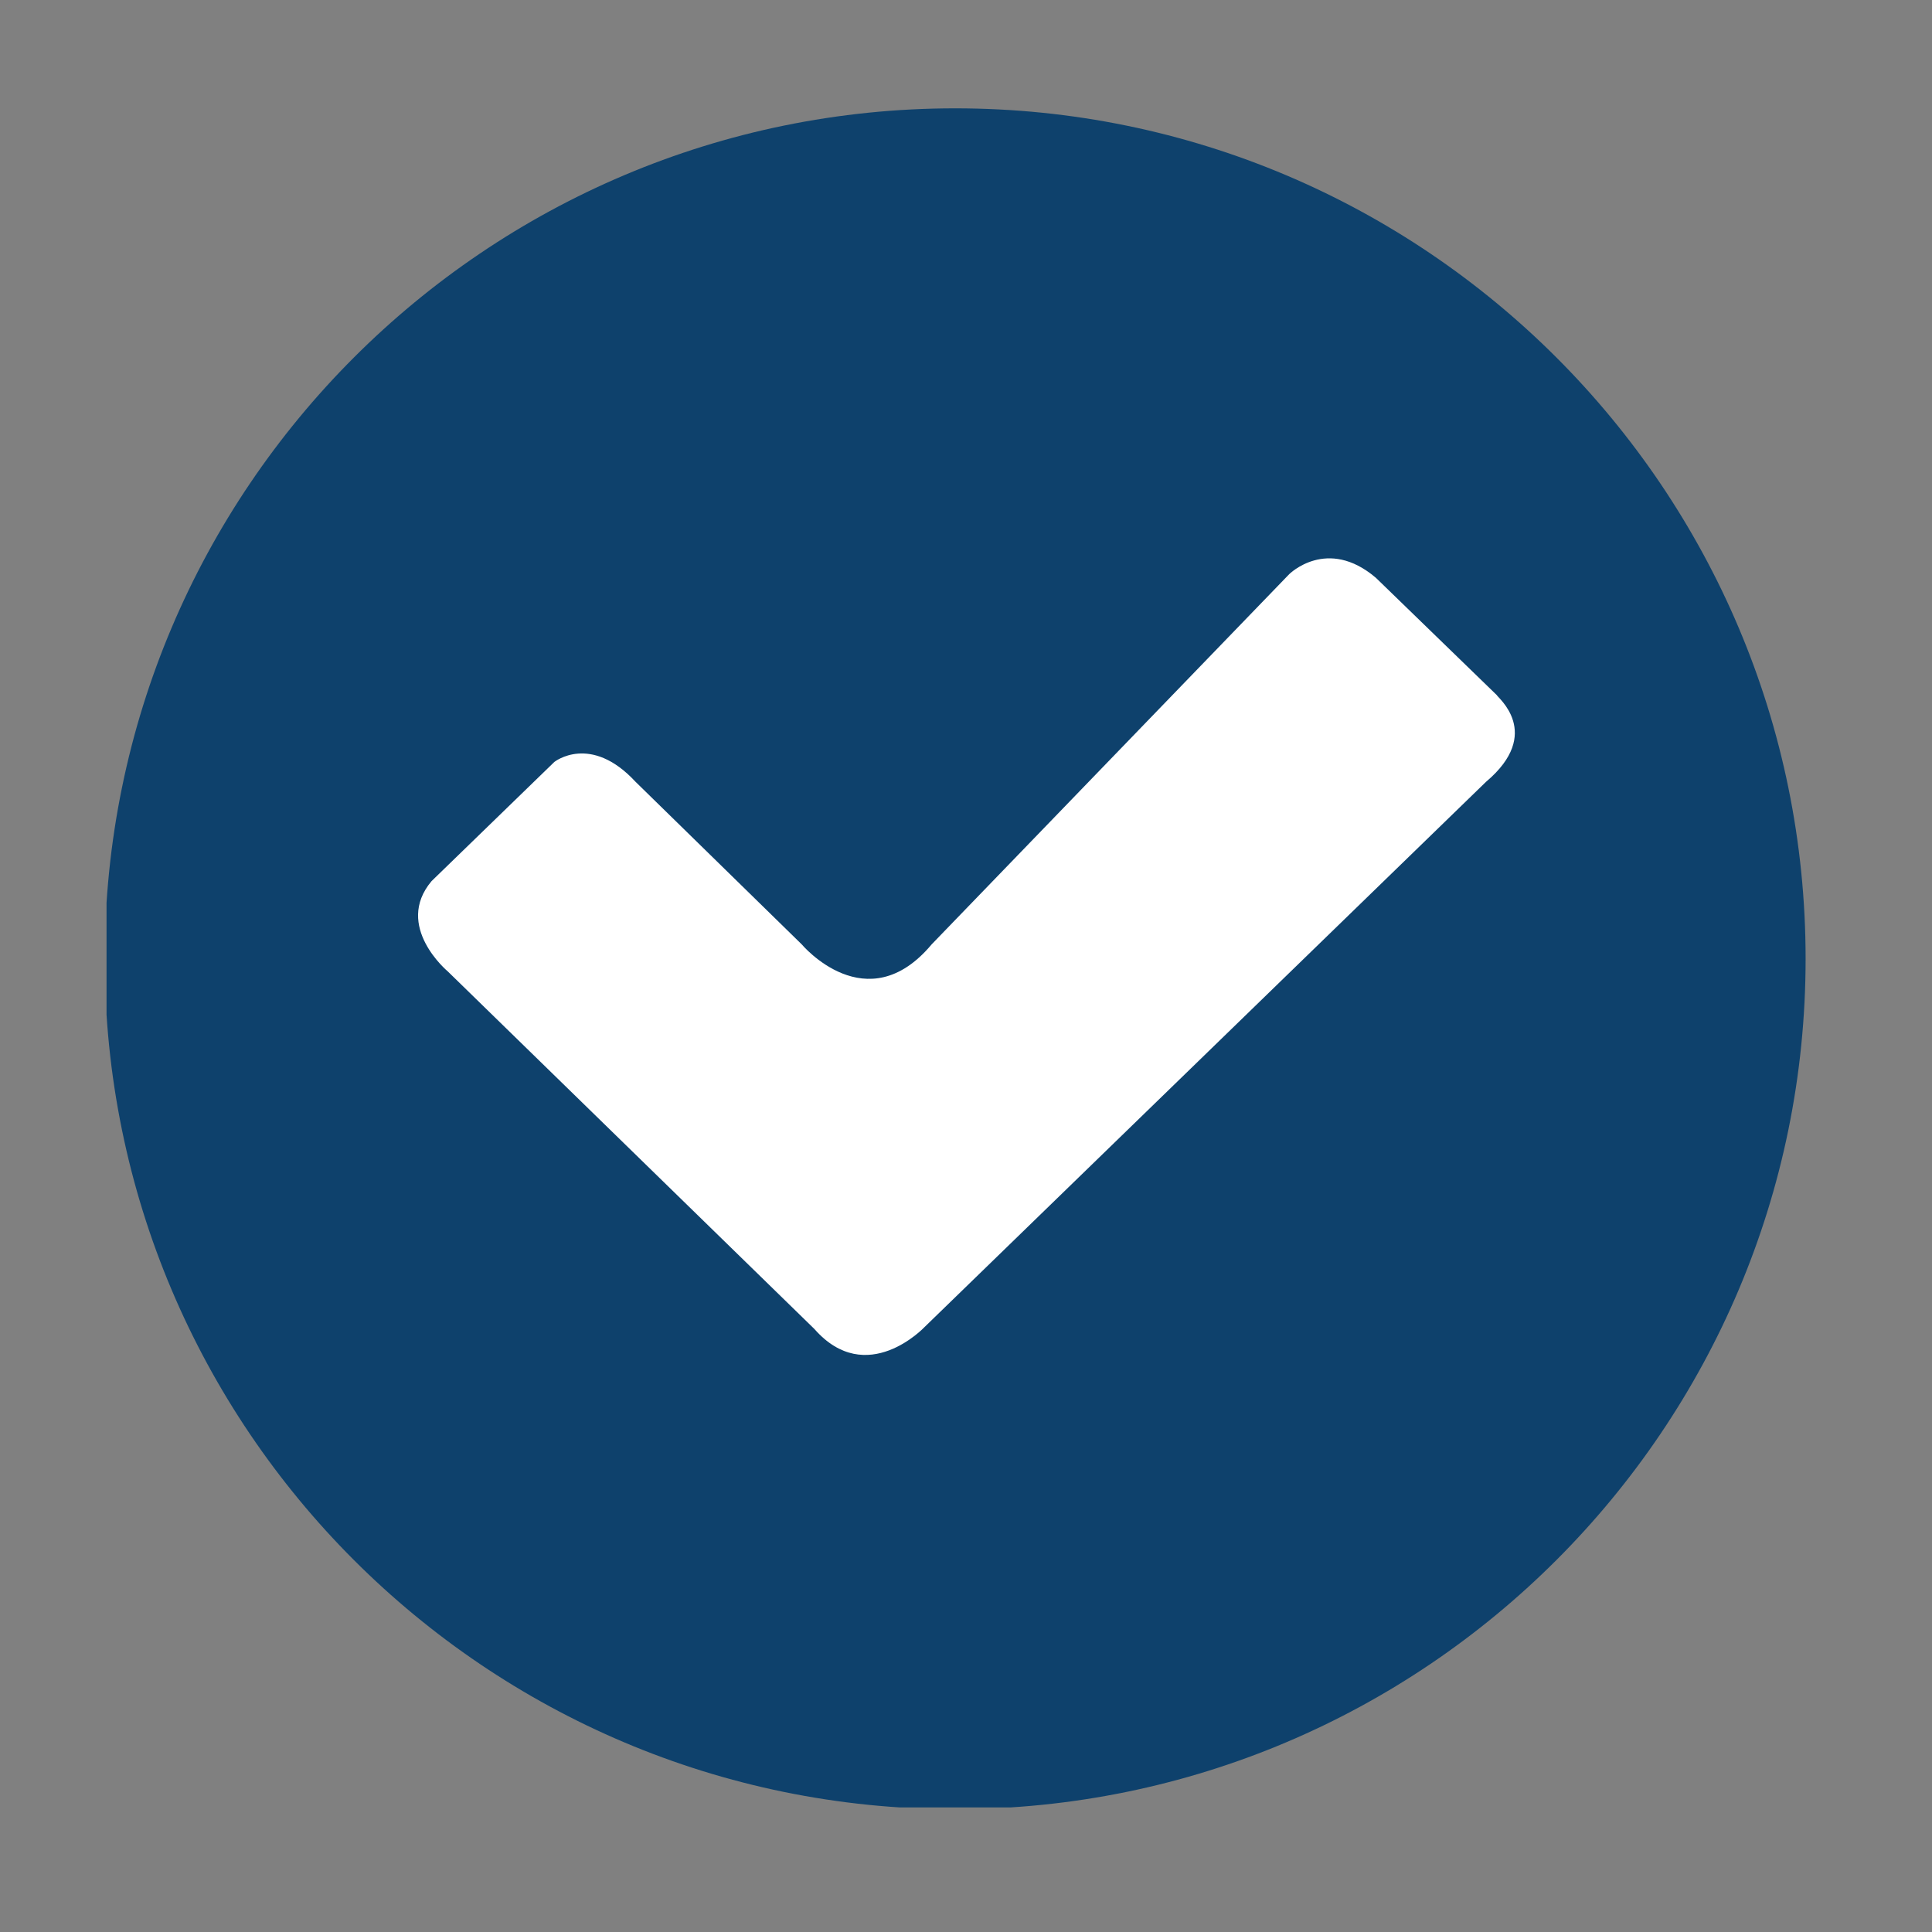 <?xml version="1.0" encoding="utf-8"?>
<!-- Generator: Adobe Illustrator 19.0.0, SVG Export Plug-In . SVG Version: 6.00 Build 0)  -->
<svg version="1.1" id="Layer_1" xmlns="http://www.w3.org/2000/svg" xmlns:xlink="http://www.w3.org/1999/xlink" x="0px" y="0px"
	 viewBox="-666 1027 107 107" style="enable-background:new -666 1027 107 107;" xml:space="preserve">
<rect x="-666" y="1027" width="107" height="107" fill="#808080" stroke="none"/>
<style type="text/css">
	.st0{clip-path:url(#SVGID_2_);fill:#0E416B;}
	.st1{clip-path:url(#SVGID_4_);fill:#FFFFFF;}
	.st2{clip-path:url(#SVGID_6_);fill:#0E416C;}
	.st3{clip-path:url(#SVGID_8_);fill:#FFFFFF;}
	.st4{clip-path:url(#SVGID_10_);fill:#FFFFFF;}
	.st5{clip-path:url(#SVGID_12_);fill:#0E416C;}
	.st6{clip-path:url(#SVGID_12_);fill:#FFFFFF;}
</style>
<g>
	<g>
		<g>
			<defs>
				<rect id="SVGID_1_" x="-1992.1" y="3087" width="94.1" height="94.1"/>
			</defs>
			<clipPath id="SVGID_2_">
				<use xlink:href="#SVGID_1_"  style="overflow:visible;"/>
			</clipPath>
			<path class="st0" d="M-1898,3134.1c0,26-21.1,47.1-47.1,47.1s-47.1-21.1-47.1-47.1s21.1-47.1,47.1-47.1S-1898,3108.1-1898,3134.1
				"/>
		</g>
	</g>
	<g>
		<g>
			<defs>
				<rect id="SVGID_3_" x="-1992.1" y="3087" width="94.1" height="94.1"/>
			</defs>
			<clipPath id="SVGID_4_">
				<use xlink:href="#SVGID_3_"  style="overflow:visible;"/>
			</clipPath>
			<path class="st1" d="M-1915.7,3124.3l-31.1,30.2c0,0-3.2,3.4-6.1,0.1l-20.3-19.8c0,0-3-2.5-0.9-5l6.8-6.6c0,0,2-1.6,4.5,1.1
				l9.2,9c0,0,3.6,4.3,7.2,0l19.8-20.5c0,0,2.1-2.1,4.8,0.2l6.7,6.5C-1915.1,3119.6-1912.5,3121.6-1915.7,3124.3"/>
		</g>
	</g>
</g>
<g>
	<g>
		<defs>
			<rect id="SVGID_5_" x="-1327.1" y="2059" width="96.1" height="96.1"/>
		</defs>
		<clipPath id="SVGID_6_">
			<use xlink:href="#SVGID_5_"  style="overflow:visible;"/>
		</clipPath>
		<path class="st2" d="M-1231,2107.1c0,26.5-21.5,48.1-48.1,48.1c-26.5,0-48.1-21.5-48.1-48.1c0-26.5,21.5-48.1,48.1-48.1
			S-1231,2080.5-1231,2107.1"/>
	</g>
	<g>
		<defs>
			<rect id="SVGID_7_" x="-1327.1" y="2059" width="96.1" height="96.1"/>
		</defs>
		<clipPath id="SVGID_8_">
			<use xlink:href="#SVGID_7_"  style="overflow:visible;"/>
		</clipPath>
		<path class="st3" d="M-1248.4,2092.3c0,0,2.6,2-0.6,4.8"/>
	</g>
	<g>
		<defs>
			<rect id="SVGID_9_" x="-1327.1" y="2059" width="96.1" height="96.1"/>
		</defs>
		<clipPath id="SVGID_10_">
			<use xlink:href="#SVGID_9_"  style="overflow:visible;"/>
		</clipPath>
		<path class="st4" d="M-1249.1,2097.1l-31.7,30.9c0,0-3.3,3.4-6.2,0.1l-20.7-20.2c0,0-3.1-2.6-0.9-5.1l6.9-6.7c0,0,2-1.7,4.6,1.1
			l9.4,9.2c0,0,3.7,4.4,7.4,0l20.2-21"/>
	</g>
</g>
<g>
	<defs>
		<rect id="SVGID_11_" x="-660.1" y="1033" width="94.1" height="94.1"/>
	</defs>
	<clipPath id="SVGID_12_">
		<use xlink:href="#SVGID_11_"  style="overflow:visible;"/>
	</clipPath>
	<path class="st5" d="M-566,1080.1c0,26-21.1,47.1-47.1,47.1c-26,0-47.1-21.1-47.1-47.1c0-26,21.1-47.1,47.1-47.1
		C-587.1,1033-566,1054.1-566,1080.1"/>
	<path class="st6" d="M-583.7,1070.3l-31.1,30.2c0,0-3.2,3.4-6.1,0.1l-20.3-19.8c0,0-3-2.5-0.9-5l6.8-6.6c0,0,2-1.6,4.5,1.1l9.2,9
		c0,0,3.6,4.3,7.2,0l19.8-20.5c0,0,2.1-2.1,4.8,0.2l6.7,6.5C-583.1,1065.6-580.5,1067.6-583.7,1070.3"/>
</g>
</svg>
